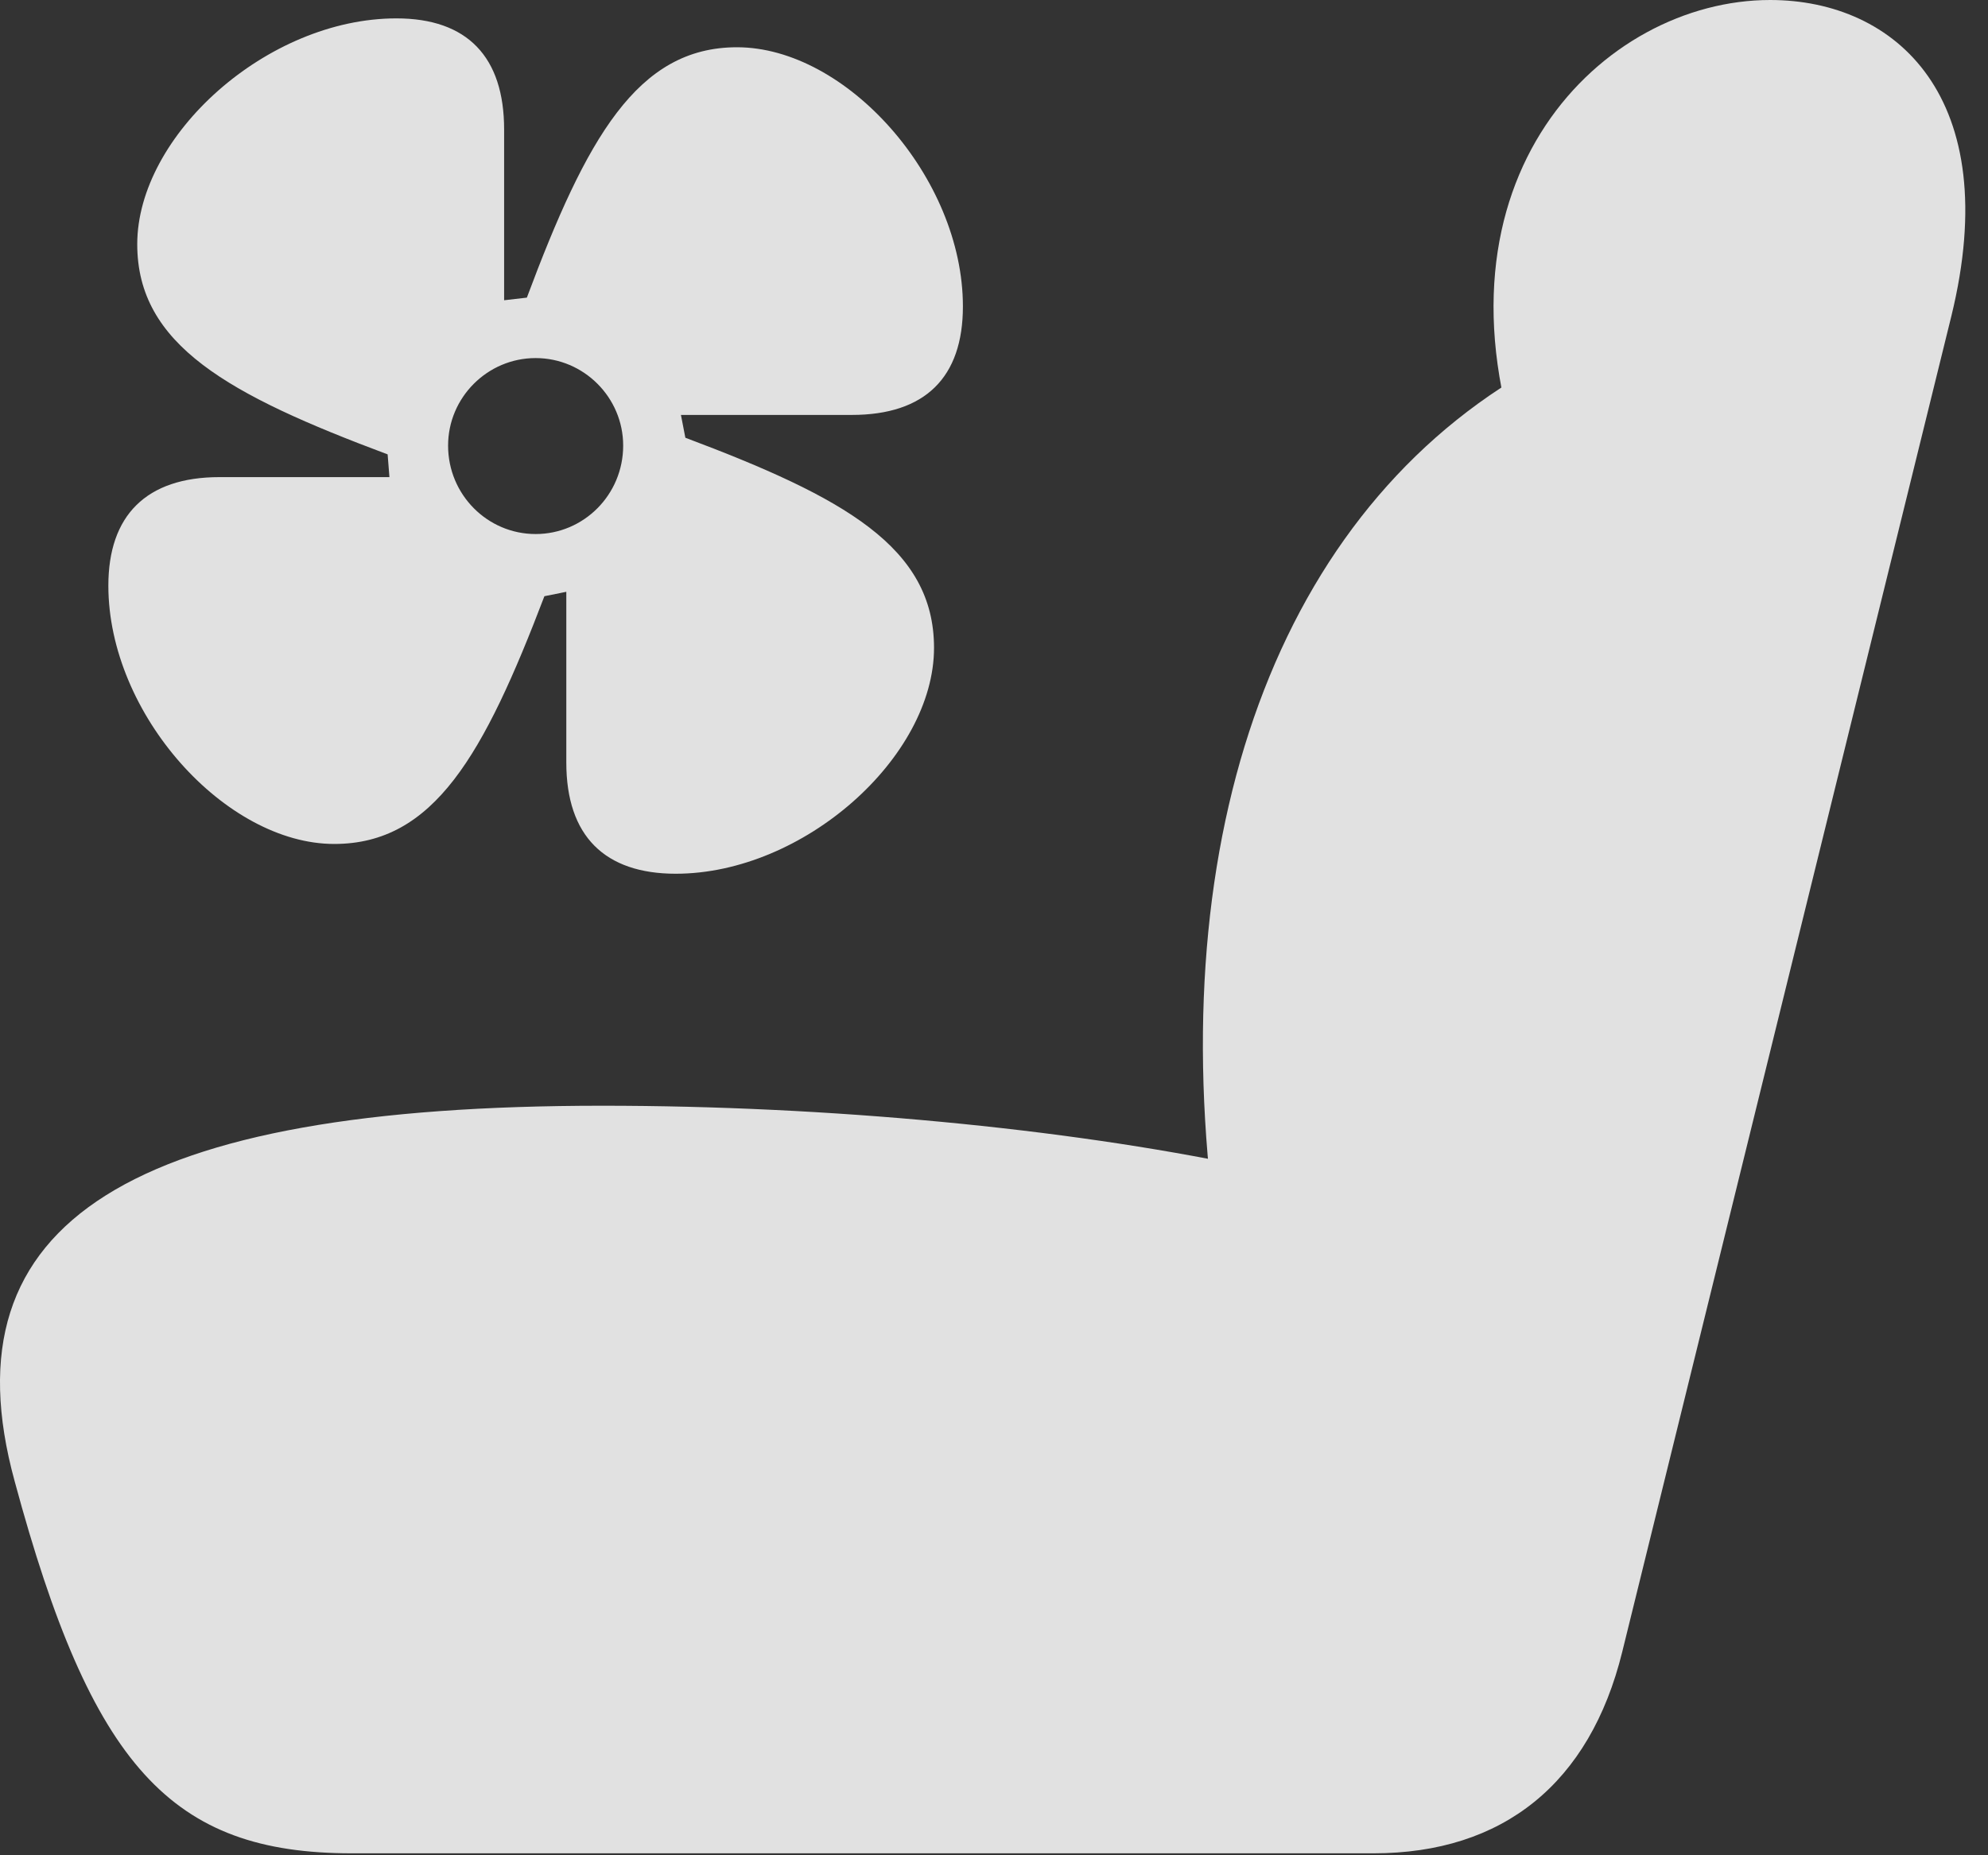 <?xml version="1.0" encoding="UTF-8"?>
<!--Generator: Apple Native CoreSVG 326-->
<!DOCTYPE svg
PUBLIC "-//W3C//DTD SVG 1.1//EN"
       "http://www.w3.org/Graphics/SVG/1.1/DTD/svg11.dtd">
<svg version="1.1" xmlns="http://www.w3.org/2000/svg" xmlns:xlink="http://www.w3.org/1999/xlink" viewBox="0 0 31.043 28.971">
 <rect x="0" y="0" width="31.043" height="28.971" fill="#333333" stroke="none"/>
 <g>
  <rect height="28.971" opacity="0" width="31.043" x="0" y="0"/>
  <path d="M0.229 23.133C1.432 27.59 2.676 28.943 5.493 28.943L21.448 28.943C23.471 28.943 24.825 27.85 25.331 25.799L30.471 4.936C31.305 1.531 29.61 0 27.641 0C25.03 0 22.186 2.789 23.786 7.301L24.182 5.619C20.067 7.779 18.194 12.783 18.946 18.895L19.438 18.211C16.622 17.623 12.944 17.268 9.403 17.268C2.089 17.268-0.892 19.045 0.229 23.133Z" fill="white" fill-opacity="0.85"/>
  <path d="M1.692 9.146C1.692 11.156 3.524 13.18 5.219 13.18C6.778 13.18 7.557 11.785 8.501 9.311L8.843 9.242L8.843 11.908C8.843 13.057 9.444 13.645 10.552 13.645C12.548 13.645 14.585 11.826 14.585 10.117C14.585 8.545 13.177 7.766 10.702 6.836L10.633 6.48L13.3 6.48C14.448 6.48 15.036 5.893 15.036 4.785C15.036 2.775 13.217 0.738 11.508 0.738C9.95 0.738 9.157 2.16 8.227 4.648L7.872 4.689L7.872 2.023C7.872 0.889 7.298 0.287 6.19 0.287C4.167 0.287 2.143 2.119 2.143 3.814C2.143 5.387 3.565 6.166 6.053 7.096L6.081 7.451L3.428 7.451C2.28 7.451 1.692 8.053 1.692 9.146ZM8.364 8.34C7.612 8.34 6.997 7.725 6.997 6.959C6.997 6.207 7.612 5.592 8.364 5.592C9.116 5.592 9.731 6.207 9.731 6.959C9.731 7.725 9.116 8.34 8.364 8.34Z" fill="white" fill-opacity="0.85"/>
 </g>
</svg>

